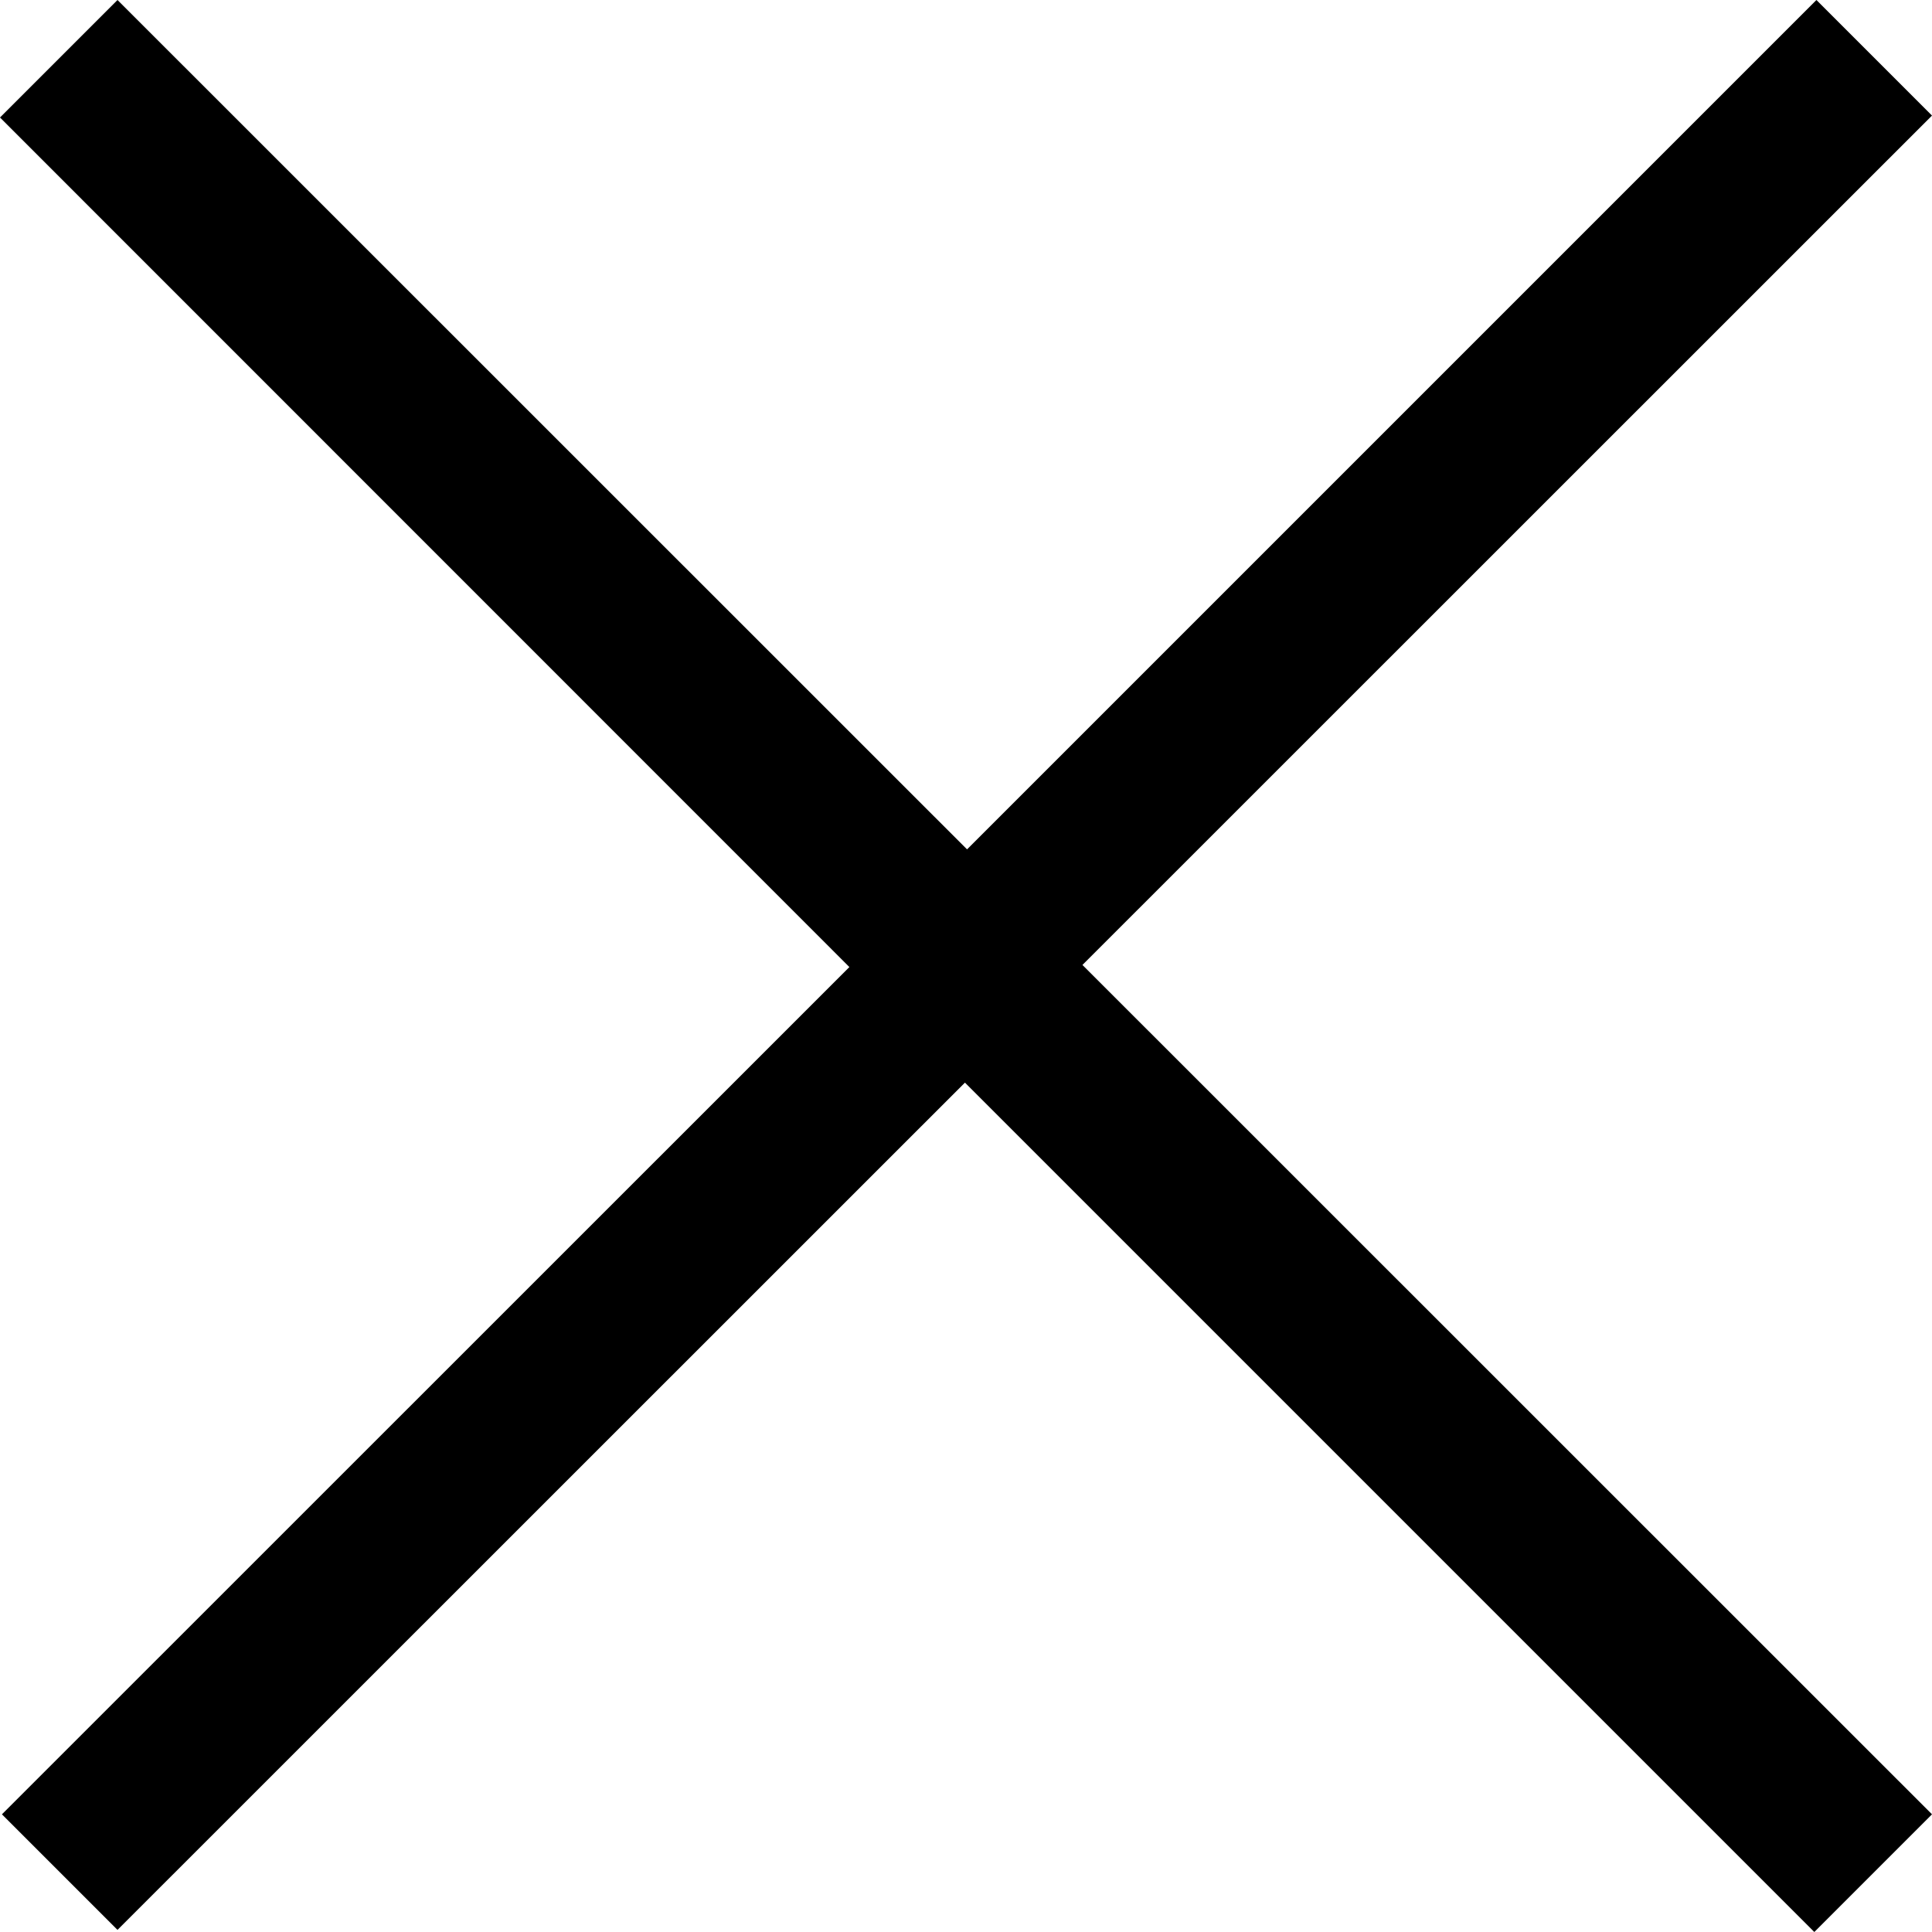 <?xml version="1.0" encoding="utf-8"?>
<!-- Generator: Adobe Illustrator 16.0.0, SVG Export Plug-In . SVG Version: 6.00 Build 0)  -->
<!DOCTYPE svg PUBLIC "-//W3C//DTD SVG 1.1//EN" "http://www.w3.org/Graphics/SVG/1.1/DTD/svg11.dtd">
<svg version="1.1" id="Слой_1" xmlns="http://www.w3.org/2000/svg" xmlns:xlink="http://www.w3.org/1999/xlink" x="0px" y="0px"
	 width="11px" height="11px" viewBox="0 0 11 11" enable-background="new 0 0 11 11" xml:space="preserve">
<polygon points="11,0.658 10.342,0 5.506,4.836 0.669,0 0,0.669 4.836,5.506 0.011,10.33 0.669,10.988 5.494,6.164 10.33,11 
	11,10.33 6.163,5.494 "/>
</svg>
